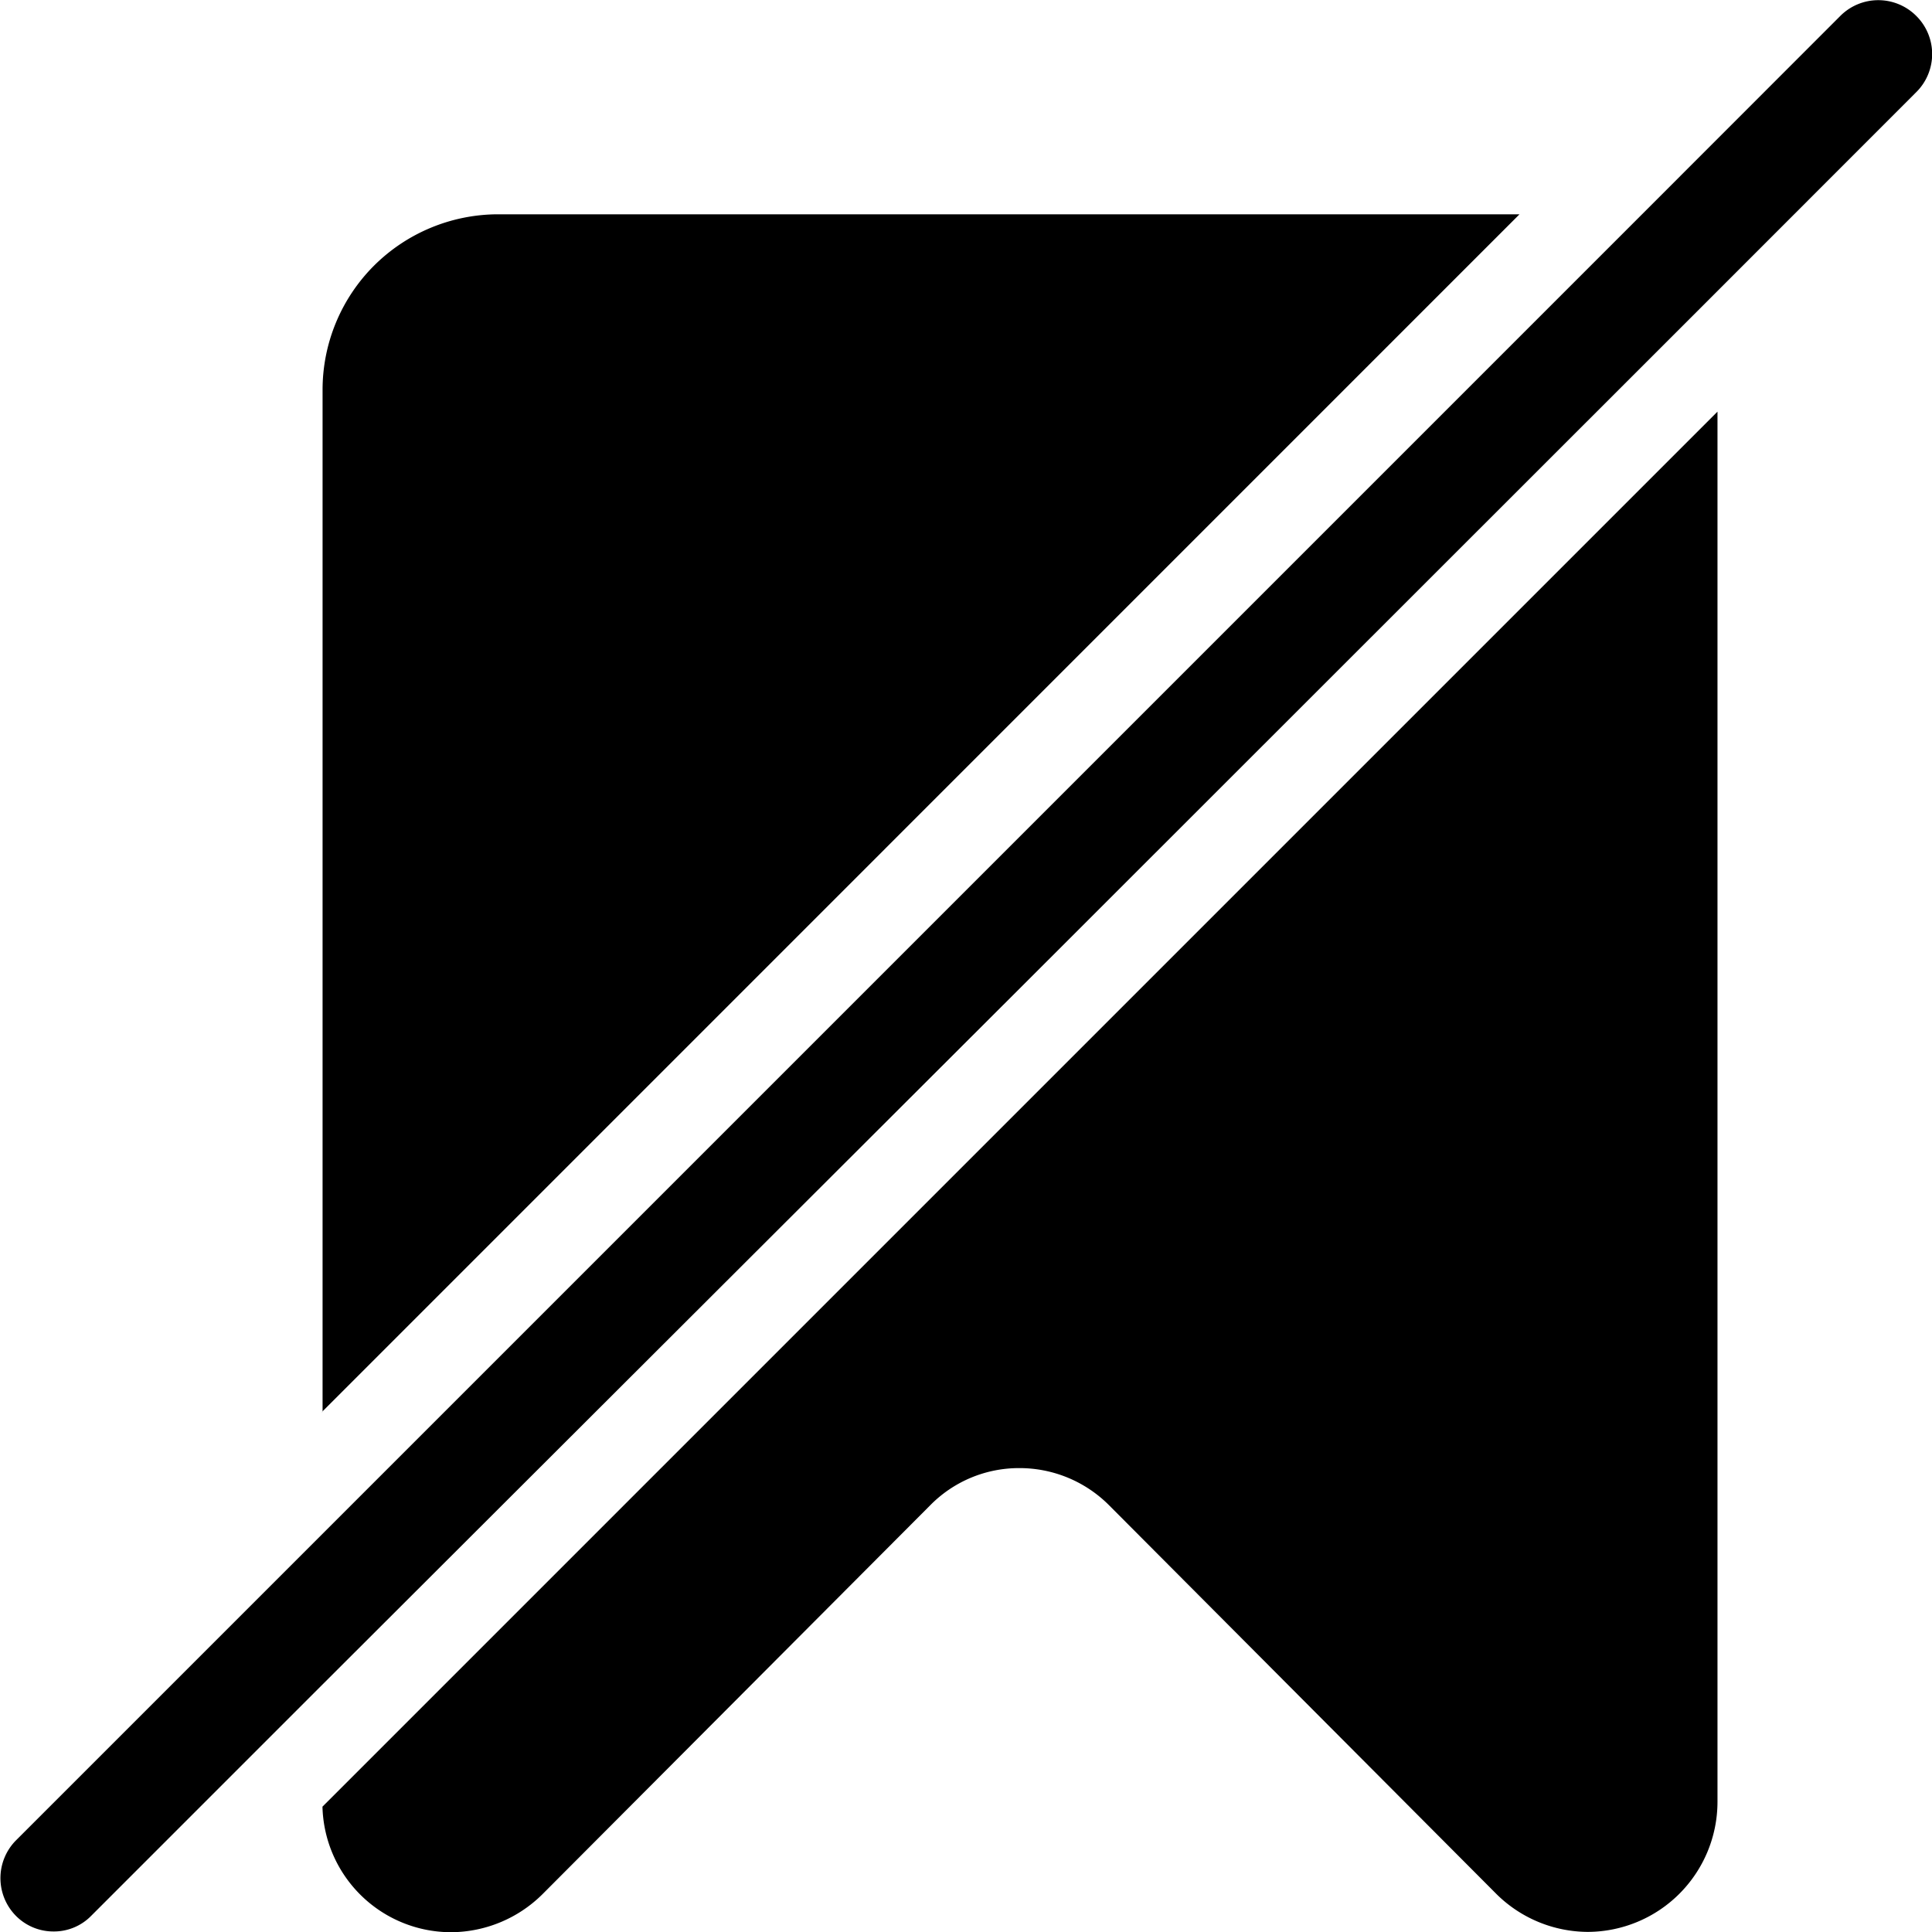 <svg xmlns="http://www.w3.org/2000/svg" width="18.004" height="18.006" viewBox="0 0 18.004 18.006">
  <path id="unmark" d="M23536.945-719.349l-3.609-3.622a1.178,1.178,0,0,0-.84-.349,1.16,1.16,0,0,0-.832.349l-3.611,3.622a1.217,1.217,0,0,1-.85.354,1.2,1.2,0,0,1-1.2-1.17l13-13v12.956a1.213,1.213,0,0,1-1.207,1.211A1.217,1.217,0,0,1,23536.945-719.349Zm-13.8.2a.5.5,0,0,1,0-.7l14.965-14.965,2.037-2.038a.5.5,0,0,1,.709,0,.5.5,0,0,1,0,.709l-2.037,2.038h0l-6.236,6.233L23526-721.3v0l-2.15,2.15a.485.485,0,0,1-.355.148A.49.49,0,0,1,23523.145-719.149Zm2.859-4.7v-9.518a1.636,1.636,0,0,1,.479-1.158,1.642,1.642,0,0,1,1.152-.479h9.523L23526-723.845v.006Z" transform="translate(-23522.998 737.001)" />
</svg>
